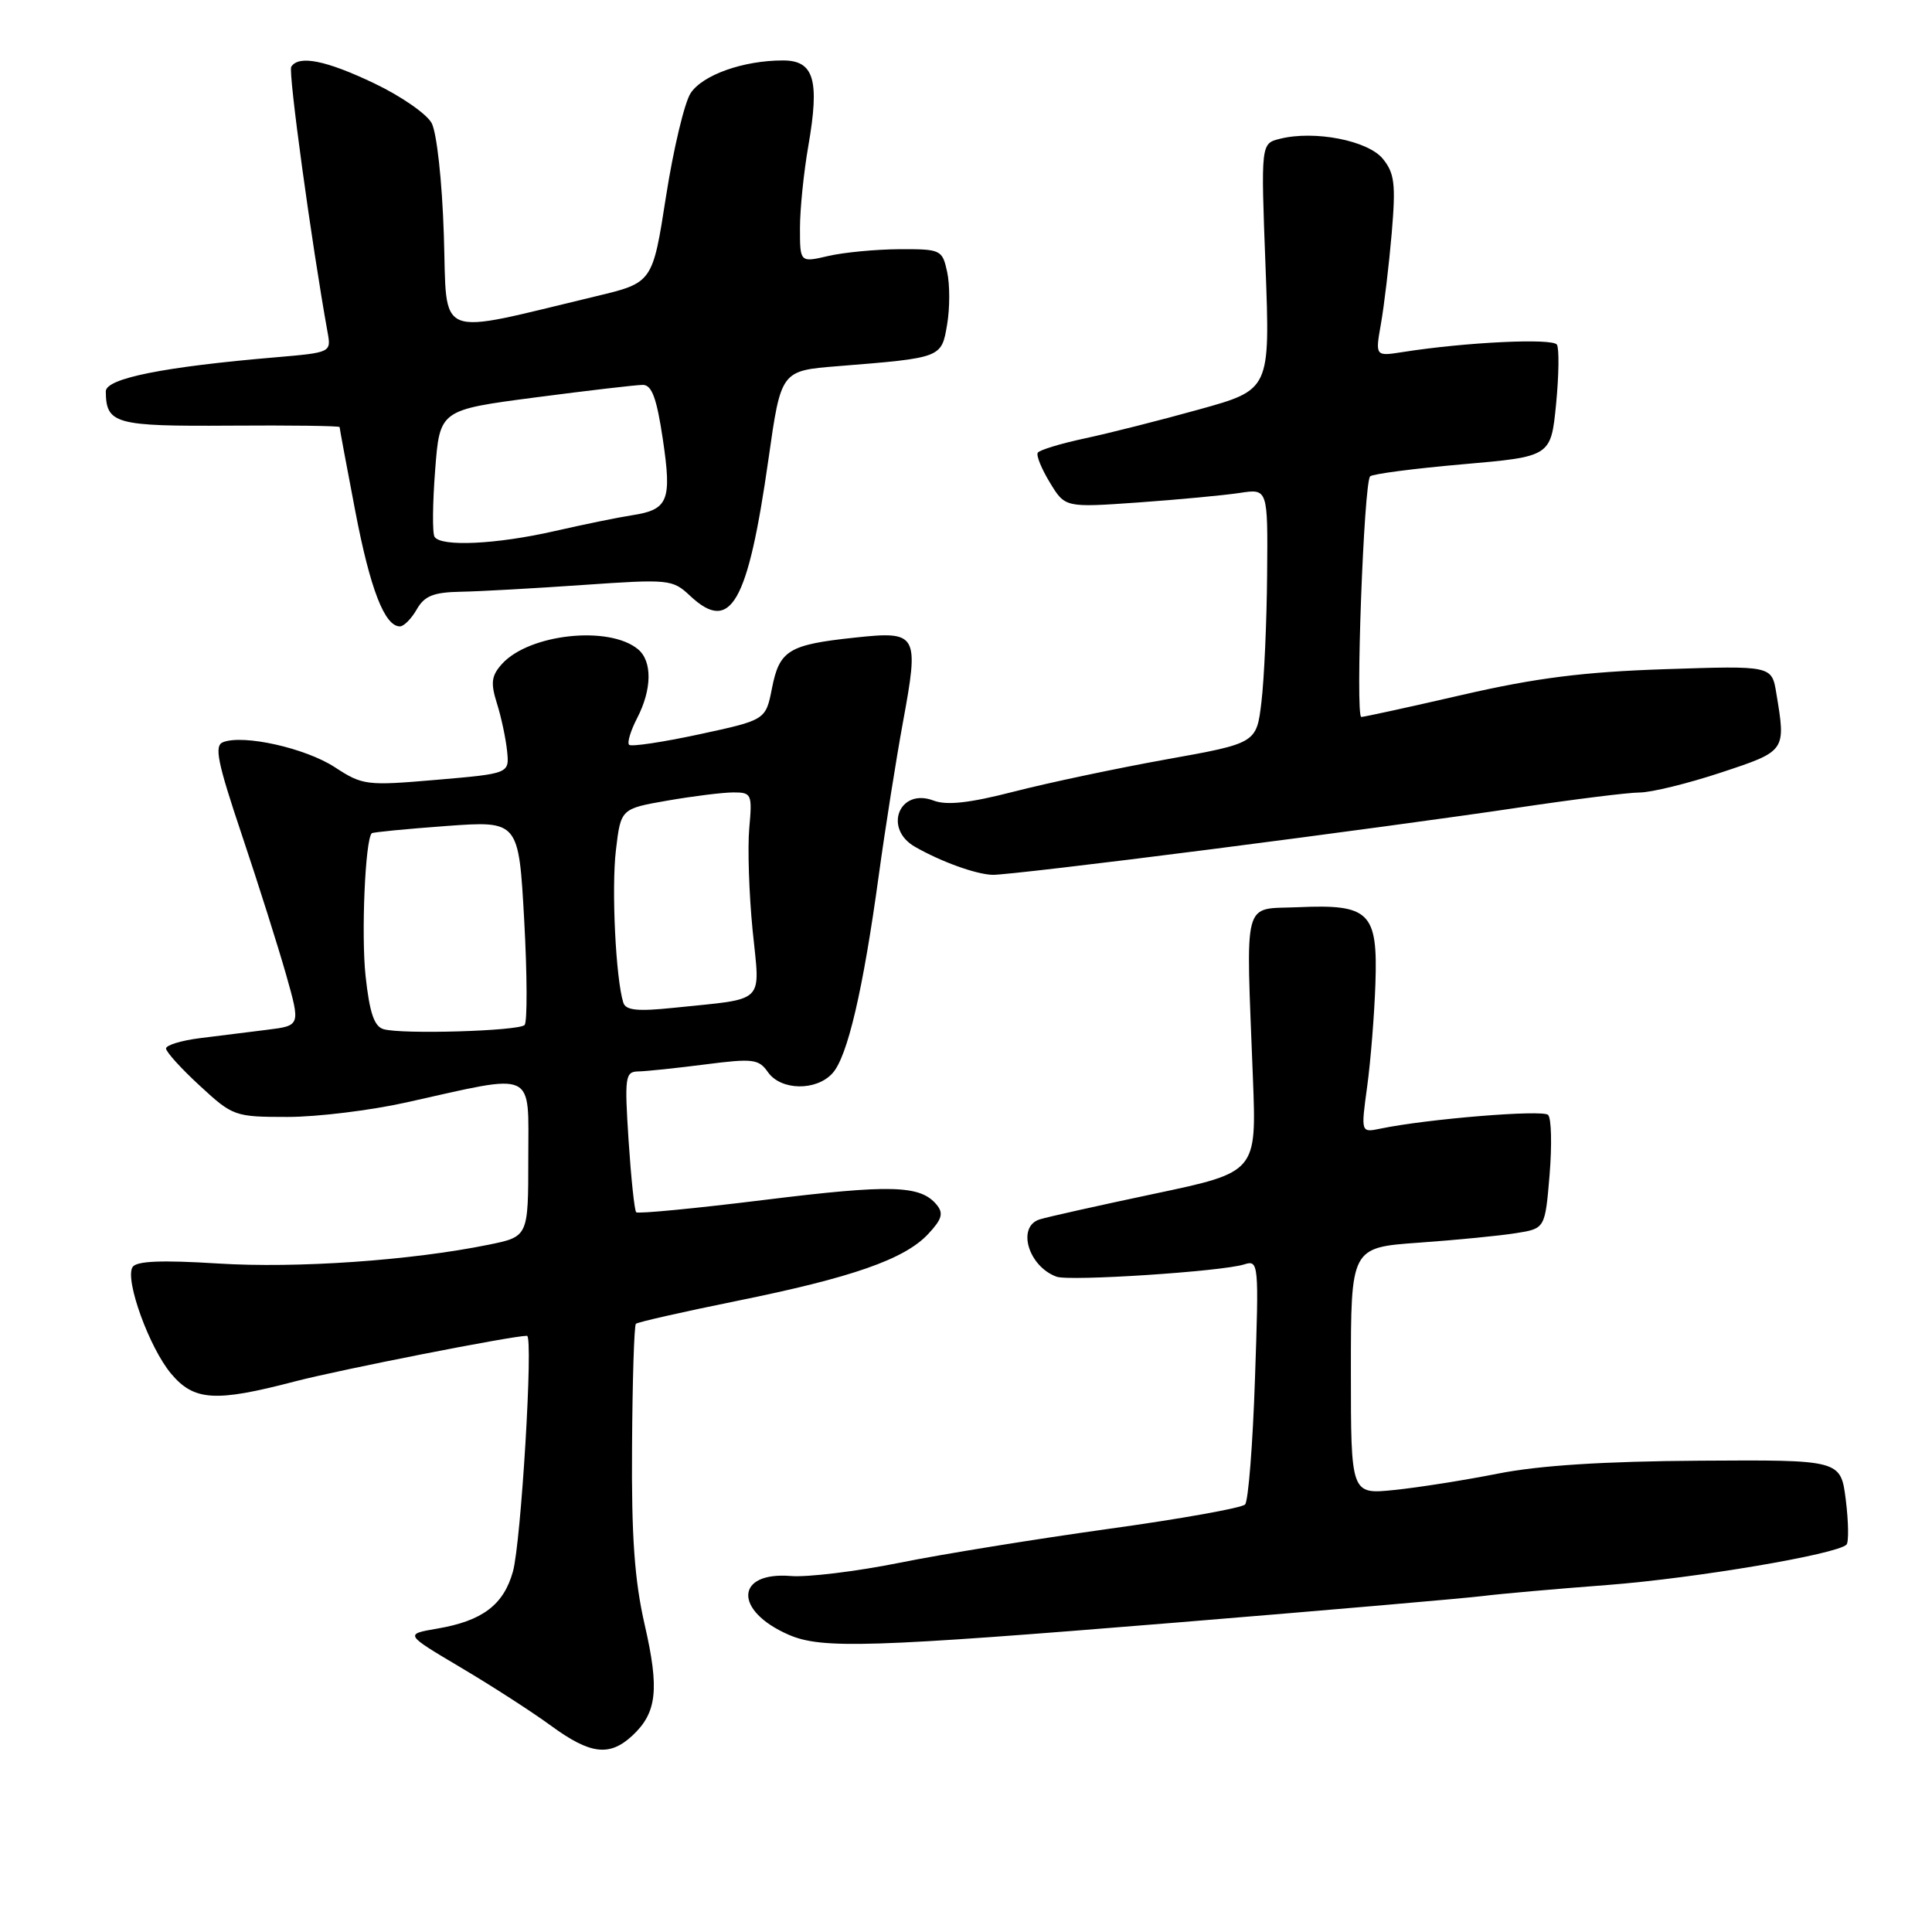 <?xml version="1.0" encoding="UTF-8" standalone="no"?>
<!DOCTYPE svg PUBLIC "-//W3C//DTD SVG 1.1//EN" "http://www.w3.org/Graphics/SVG/1.1/DTD/svg11.dtd" >
<svg xmlns="http://www.w3.org/2000/svg" xmlns:xlink="http://www.w3.org/1999/xlink" version="1.1" viewBox="0 0 256 256">
 <g >
 <path fill="currentColor"
d=" M 83.80 229.97 C 87.05 226.94 87.39 223.84 85.42 215.27 C 84.08 209.41 83.66 203.61 83.75 191.66 C 83.80 182.94 84.03 175.63 84.26 175.41 C 84.48 175.19 90.48 173.83 97.58 172.39 C 112.89 169.29 119.84 166.87 122.98 163.52 C 124.82 161.56 125.05 160.77 124.11 159.63 C 121.95 157.03 118.09 156.92 101.32 158.99 C 92.18 160.12 84.53 160.86 84.30 160.63 C 84.07 160.40 83.62 156.12 83.29 151.11 C 82.74 142.63 82.84 142.00 84.60 141.97 C 85.65 141.95 89.63 141.53 93.46 141.04 C 99.77 140.23 100.54 140.32 101.76 142.07 C 103.47 144.51 108.16 144.59 110.31 142.21 C 112.30 140.02 114.36 131.20 116.44 116.00 C 117.31 109.67 118.75 100.58 119.63 95.78 C 121.81 83.94 121.62 83.59 113.24 84.49 C 104.50 85.42 103.28 86.16 102.29 91.20 C 101.46 95.40 101.46 95.40 92.66 97.30 C 87.82 98.34 83.64 98.97 83.36 98.69 C 83.08 98.41 83.56 96.82 84.43 95.14 C 86.40 91.33 86.44 87.61 84.54 86.03 C 80.71 82.85 70.13 83.99 66.52 87.97 C 65.11 89.54 64.99 90.47 65.84 93.19 C 66.42 95.01 67.02 97.85 67.19 99.50 C 67.50 102.50 67.50 102.50 57.85 103.33 C 48.54 104.13 48.06 104.07 44.35 101.65 C 40.48 99.13 32.29 97.29 29.56 98.34 C 28.36 98.80 28.80 100.96 32.05 110.64 C 34.22 117.10 36.85 125.43 37.91 129.15 C 39.82 135.90 39.82 135.90 35.41 136.45 C 32.98 136.75 28.97 137.25 26.50 137.56 C 24.02 137.87 22.00 138.49 22.00 138.93 C 22.00 139.38 24.01 141.60 26.48 143.87 C 30.85 147.91 31.12 148.00 38.10 148.00 C 42.04 148.00 49.13 147.13 53.88 146.07 C 71.22 142.20 70.00 141.64 70.00 153.49 C 70.00 163.86 70.00 163.86 64.75 164.93 C 54.48 167.02 39.34 168.08 28.88 167.42 C 21.36 166.95 18.06 167.09 17.56 167.90 C 16.52 169.58 19.79 178.60 22.68 182.03 C 25.71 185.63 28.53 185.81 39.06 183.05 C 45.04 181.49 67.86 177.00 69.83 177.00 C 70.69 177.00 69.05 204.39 67.96 208.26 C 66.72 212.67 63.91 214.78 57.93 215.80 C 53.61 216.54 53.61 216.54 61.05 220.95 C 65.15 223.38 70.53 226.85 73.00 228.66 C 78.22 232.48 80.77 232.79 83.80 229.97 Z  M 155.84 215.00 C 176.00 213.35 194.30 211.76 196.50 211.48 C 198.70 211.20 206.12 210.54 213.00 210.02 C 224.67 209.12 243.37 205.96 244.67 204.67 C 244.98 204.35 244.94 201.69 244.58 198.76 C 243.91 193.43 243.91 193.43 225.20 193.55 C 212.57 193.63 203.90 194.18 198.50 195.26 C 194.10 196.13 187.91 197.11 184.75 197.43 C 179.00 198.02 179.00 198.02 179.00 181.66 C 179.00 165.30 179.00 165.30 188.01 164.66 C 192.97 164.31 198.75 163.74 200.87 163.40 C 204.73 162.79 204.73 162.79 205.33 155.66 C 205.65 151.73 205.57 148.17 205.13 147.73 C 204.41 147.01 189.13 148.26 182.91 149.55 C 180.32 150.09 180.32 150.09 181.16 143.95 C 181.62 140.57 182.11 134.44 182.25 130.33 C 182.57 120.86 181.48 119.79 172.00 120.21 C 164.55 120.54 165.09 118.53 166.02 142.91 C 166.50 155.32 166.50 155.32 153.00 158.17 C 145.57 159.74 138.71 161.27 137.75 161.58 C 134.70 162.55 136.26 167.81 140.00 169.17 C 141.73 169.80 161.91 168.48 164.86 167.54 C 166.78 166.93 166.82 167.33 166.29 182.71 C 166.00 191.39 165.41 198.88 164.98 199.35 C 164.56 199.81 156.40 201.27 146.85 202.59 C 137.31 203.92 124.85 205.93 119.17 207.08 C 113.49 208.22 107.02 209.01 104.79 208.83 C 97.41 208.23 97.22 213.44 104.50 216.61 C 108.88 218.52 115.23 218.32 155.84 215.00 Z  M 160.50 112.53 C 175.35 110.63 193.57 108.16 201.00 107.04 C 208.43 105.93 215.75 105.01 217.28 105.01 C 218.82 105.00 223.65 103.82 228.03 102.37 C 236.68 99.51 236.65 99.55 235.37 91.85 C 234.77 88.20 234.77 88.20 220.64 88.67 C 209.84 89.03 203.50 89.83 193.78 92.07 C 186.79 93.68 180.75 95.00 180.38 95.00 C 179.57 95.00 180.71 63.96 181.55 63.12 C 181.86 62.80 187.38 62.08 193.81 61.52 C 205.50 60.50 205.50 60.50 206.19 53.55 C 206.56 49.73 206.61 46.18 206.30 45.67 C 205.75 44.78 194.16 45.34 185.86 46.65 C 182.22 47.22 182.22 47.22 182.99 42.86 C 183.41 40.46 184.05 35.08 184.41 30.90 C 184.96 24.41 184.79 22.96 183.24 21.05 C 181.27 18.62 174.18 17.24 169.60 18.39 C 167.07 19.02 167.07 19.02 167.69 35.33 C 168.30 51.64 168.30 51.64 158.90 54.25 C 153.73 55.69 146.89 57.42 143.70 58.10 C 140.52 58.78 137.73 59.63 137.51 59.99 C 137.28 60.35 138.01 62.13 139.12 63.95 C 141.13 67.26 141.13 67.26 150.82 66.58 C 156.14 66.20 162.19 65.63 164.25 65.32 C 168.00 64.74 168.00 64.74 167.90 76.12 C 167.85 82.38 167.51 89.97 167.15 92.99 C 166.50 98.48 166.50 98.48 154.50 100.63 C 147.90 101.82 138.82 103.74 134.32 104.90 C 128.46 106.41 125.45 106.74 123.70 106.08 C 119.17 104.35 117.00 109.79 121.25 112.21 C 124.69 114.18 129.28 115.84 131.50 115.92 C 132.60 115.97 145.65 114.44 160.50 112.53 Z  M 55.22 80.75 C 56.23 78.97 57.43 78.48 61.00 78.41 C 63.48 78.37 70.80 77.96 77.27 77.51 C 88.66 76.72 89.12 76.77 91.43 78.94 C 96.82 84.00 99.09 80.04 101.83 60.81 C 103.49 49.12 103.49 49.12 111.00 48.52 C 124.81 47.41 124.75 47.44 125.50 42.99 C 125.87 40.82 125.87 37.68 125.50 36.02 C 124.86 33.09 124.67 33.00 119.17 33.02 C 116.05 33.04 111.81 33.44 109.75 33.92 C 106.00 34.79 106.00 34.79 106.00 30.23 C 106.00 27.72 106.50 22.81 107.11 19.32 C 108.63 10.57 107.86 8.00 103.73 8.01 C 98.49 8.01 93.09 9.93 91.51 12.35 C 90.70 13.59 89.23 19.74 88.25 26.03 C 86.47 37.46 86.47 37.46 78.99 39.25 C 57.32 44.43 59.28 45.22 58.81 31.10 C 58.58 23.94 57.87 17.55 57.19 16.30 C 56.52 15.08 53.11 12.72 49.60 11.05 C 43.20 7.99 39.57 7.27 38.59 8.85 C 38.17 9.53 41.29 32.31 43.42 44.11 C 43.89 46.68 43.79 46.72 36.70 47.33 C 21.67 48.60 14.00 50.14 14.02 51.87 C 14.06 56.18 15.25 56.50 30.46 56.40 C 38.46 56.34 45.00 56.43 45.00 56.59 C 45.00 56.76 45.93 61.76 47.07 67.70 C 49.05 78.06 50.97 83.00 52.99 83.00 C 53.51 83.00 54.51 81.99 55.22 80.75 Z  M 50.82 136.37 C 49.58 136.01 48.97 134.20 48.44 129.32 C 47.85 123.82 48.39 111.27 49.26 110.41 C 49.40 110.27 53.83 109.84 59.12 109.45 C 68.73 108.75 68.73 108.75 69.46 121.94 C 69.86 129.20 69.88 135.45 69.51 135.82 C 68.71 136.62 53.25 137.08 50.82 136.37 Z  M 82.59 132.85 C 81.59 129.68 81.01 117.75 81.61 112.67 C 82.26 107.16 82.26 107.16 88.46 106.08 C 91.87 105.49 95.80 105.00 97.19 105.00 C 99.59 105.00 99.69 105.23 99.28 109.75 C 99.05 112.36 99.25 118.42 99.72 123.22 C 100.72 133.19 101.66 132.25 89.26 133.54 C 84.46 134.04 82.91 133.88 82.59 132.85 Z  M 57.58 71.13 C 57.28 70.65 57.32 66.67 57.66 62.29 C 58.27 54.32 58.27 54.32 70.94 52.66 C 77.90 51.75 84.31 51.00 85.18 51.00 C 86.37 51.00 87.02 52.76 87.83 58.21 C 89.04 66.37 88.56 67.54 83.71 68.28 C 81.95 68.55 77.35 69.49 73.50 70.37 C 65.79 72.13 58.42 72.48 57.58 71.13 Z "/>
</g>
</svg>